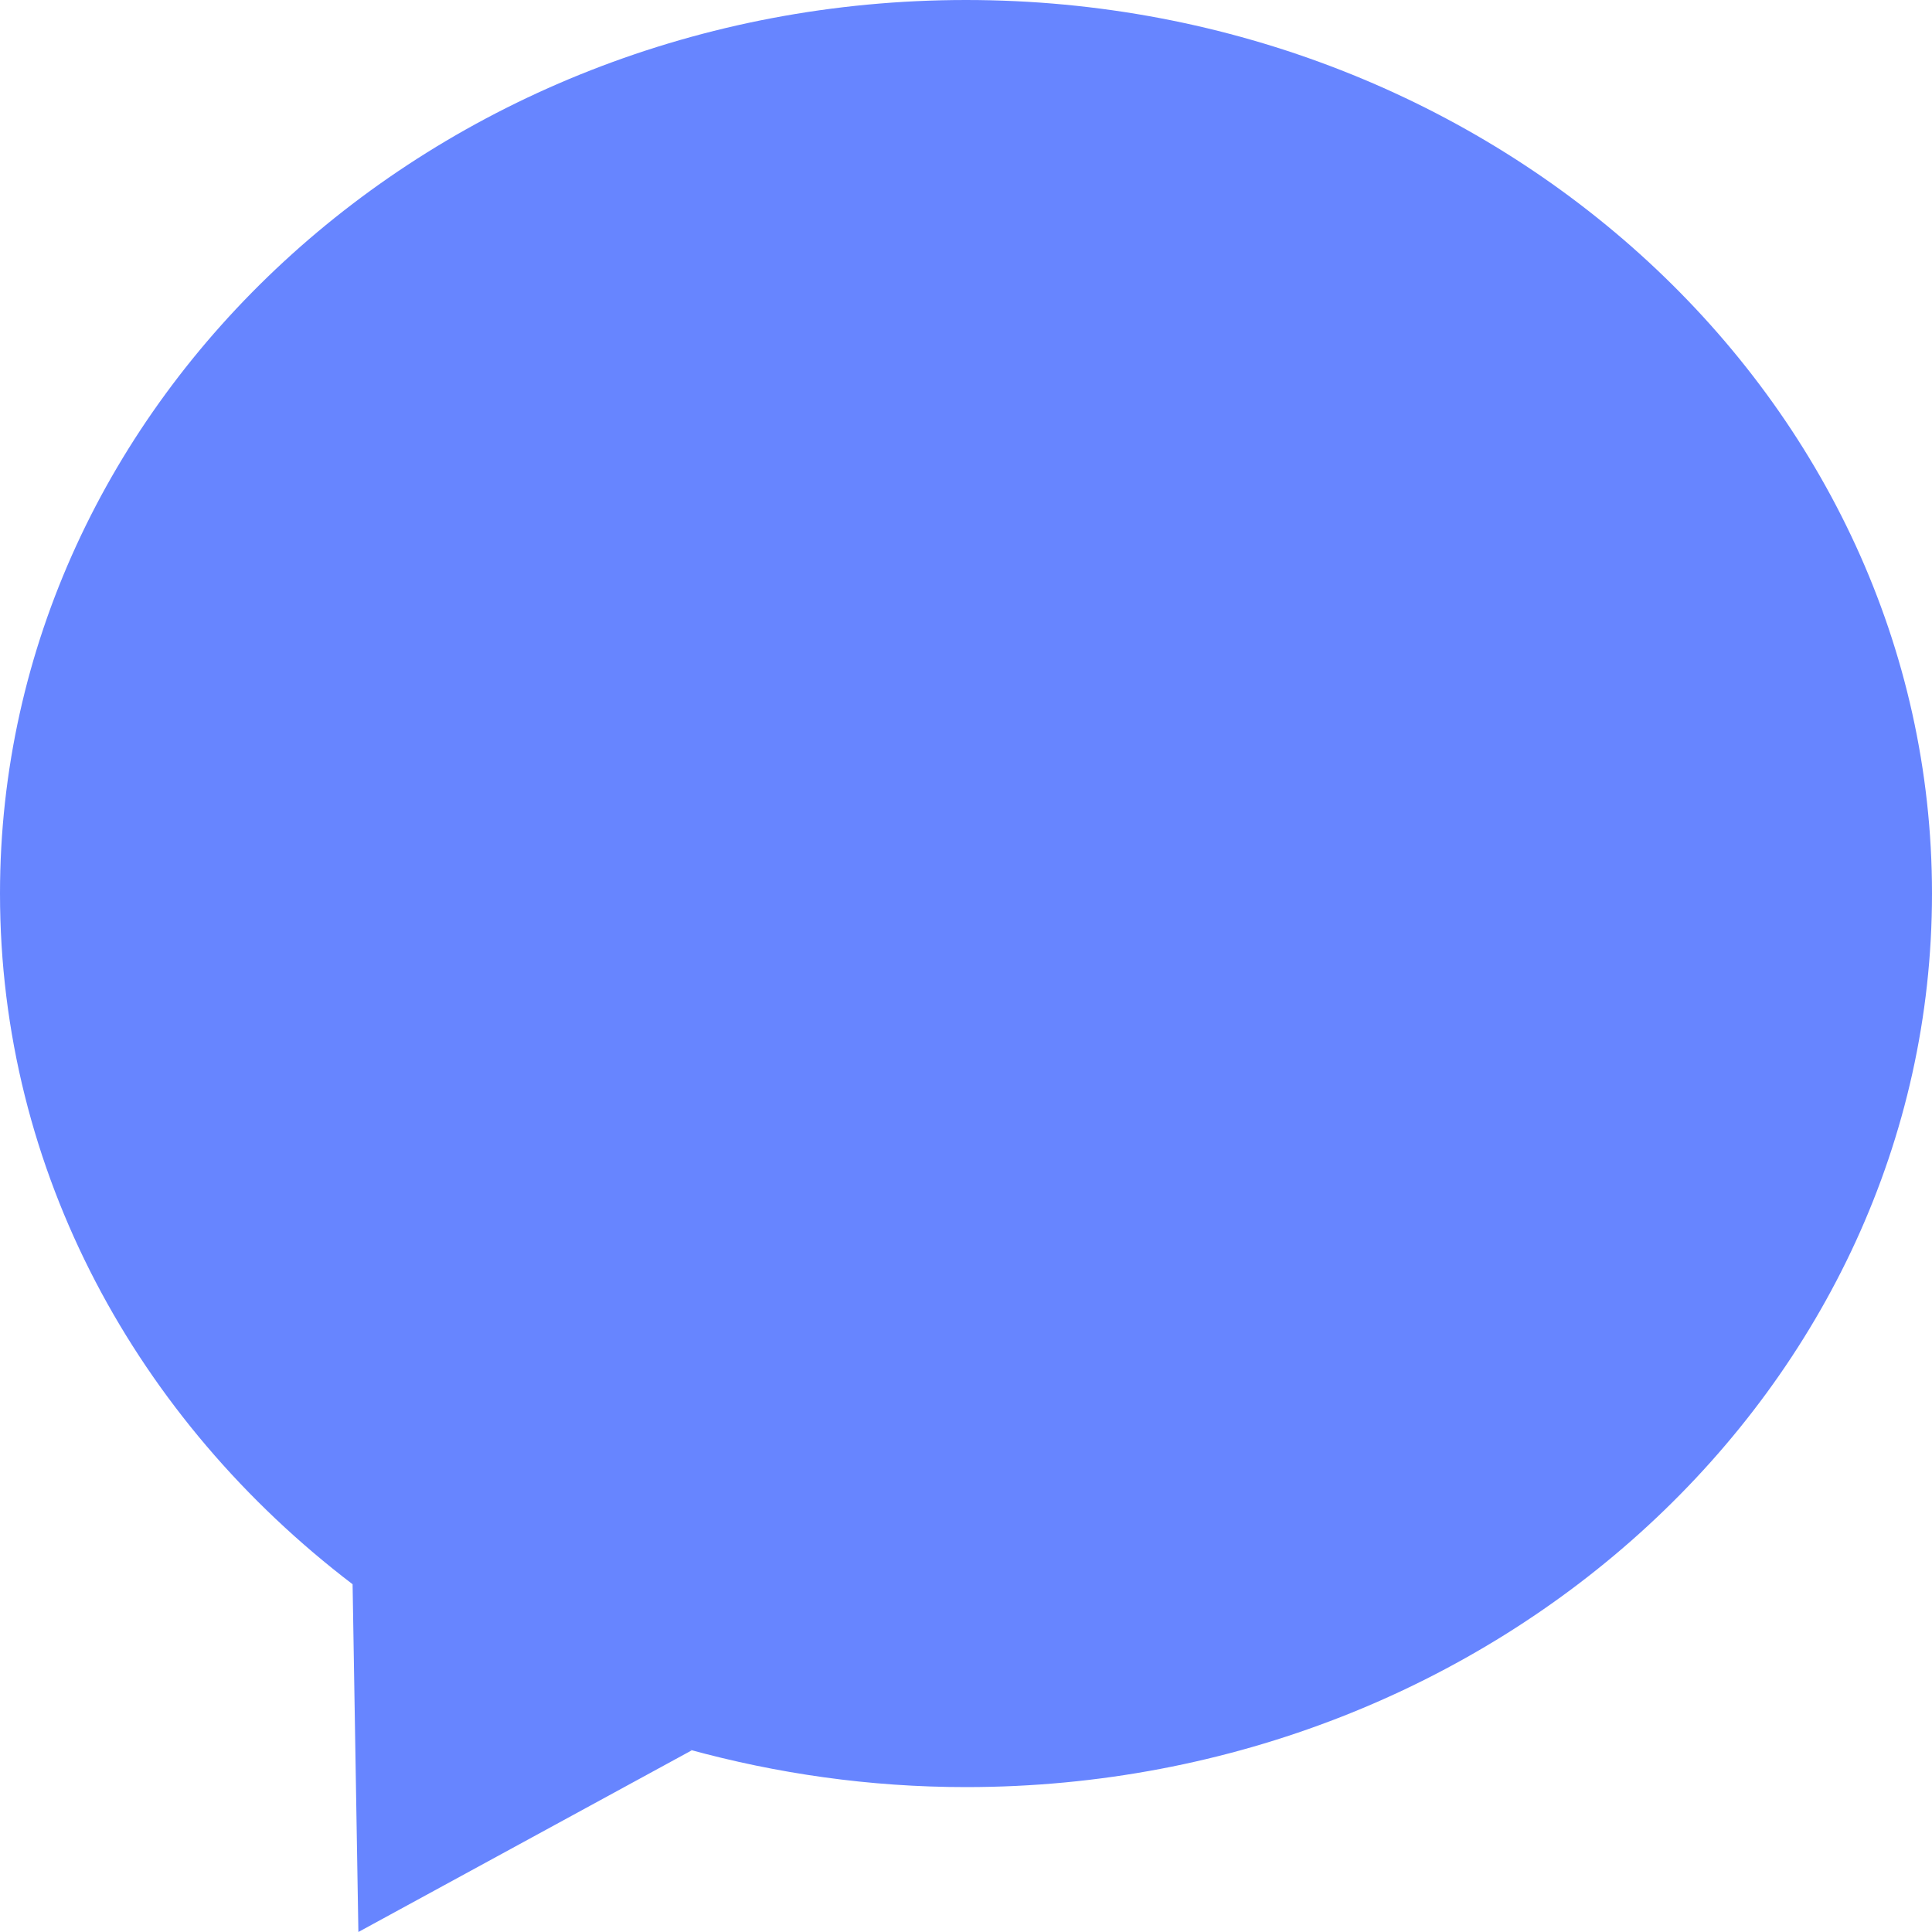 <svg width="80" height="80" viewBox="0 0 80 80" fill="none" xmlns="http://www.w3.org/2000/svg">
<path d="M40 0C18 0 0 16.56 0 37C0 48.52 5.68 58.8 14.6 65.6L14.84 80L28.64 72.48L28.52 72.44C32.16 73.44 36 74 40 74C62 74 80 57.44 80 37C80 16.56 62 0 40 0Z" fill="#6785FF"/>
</svg>
